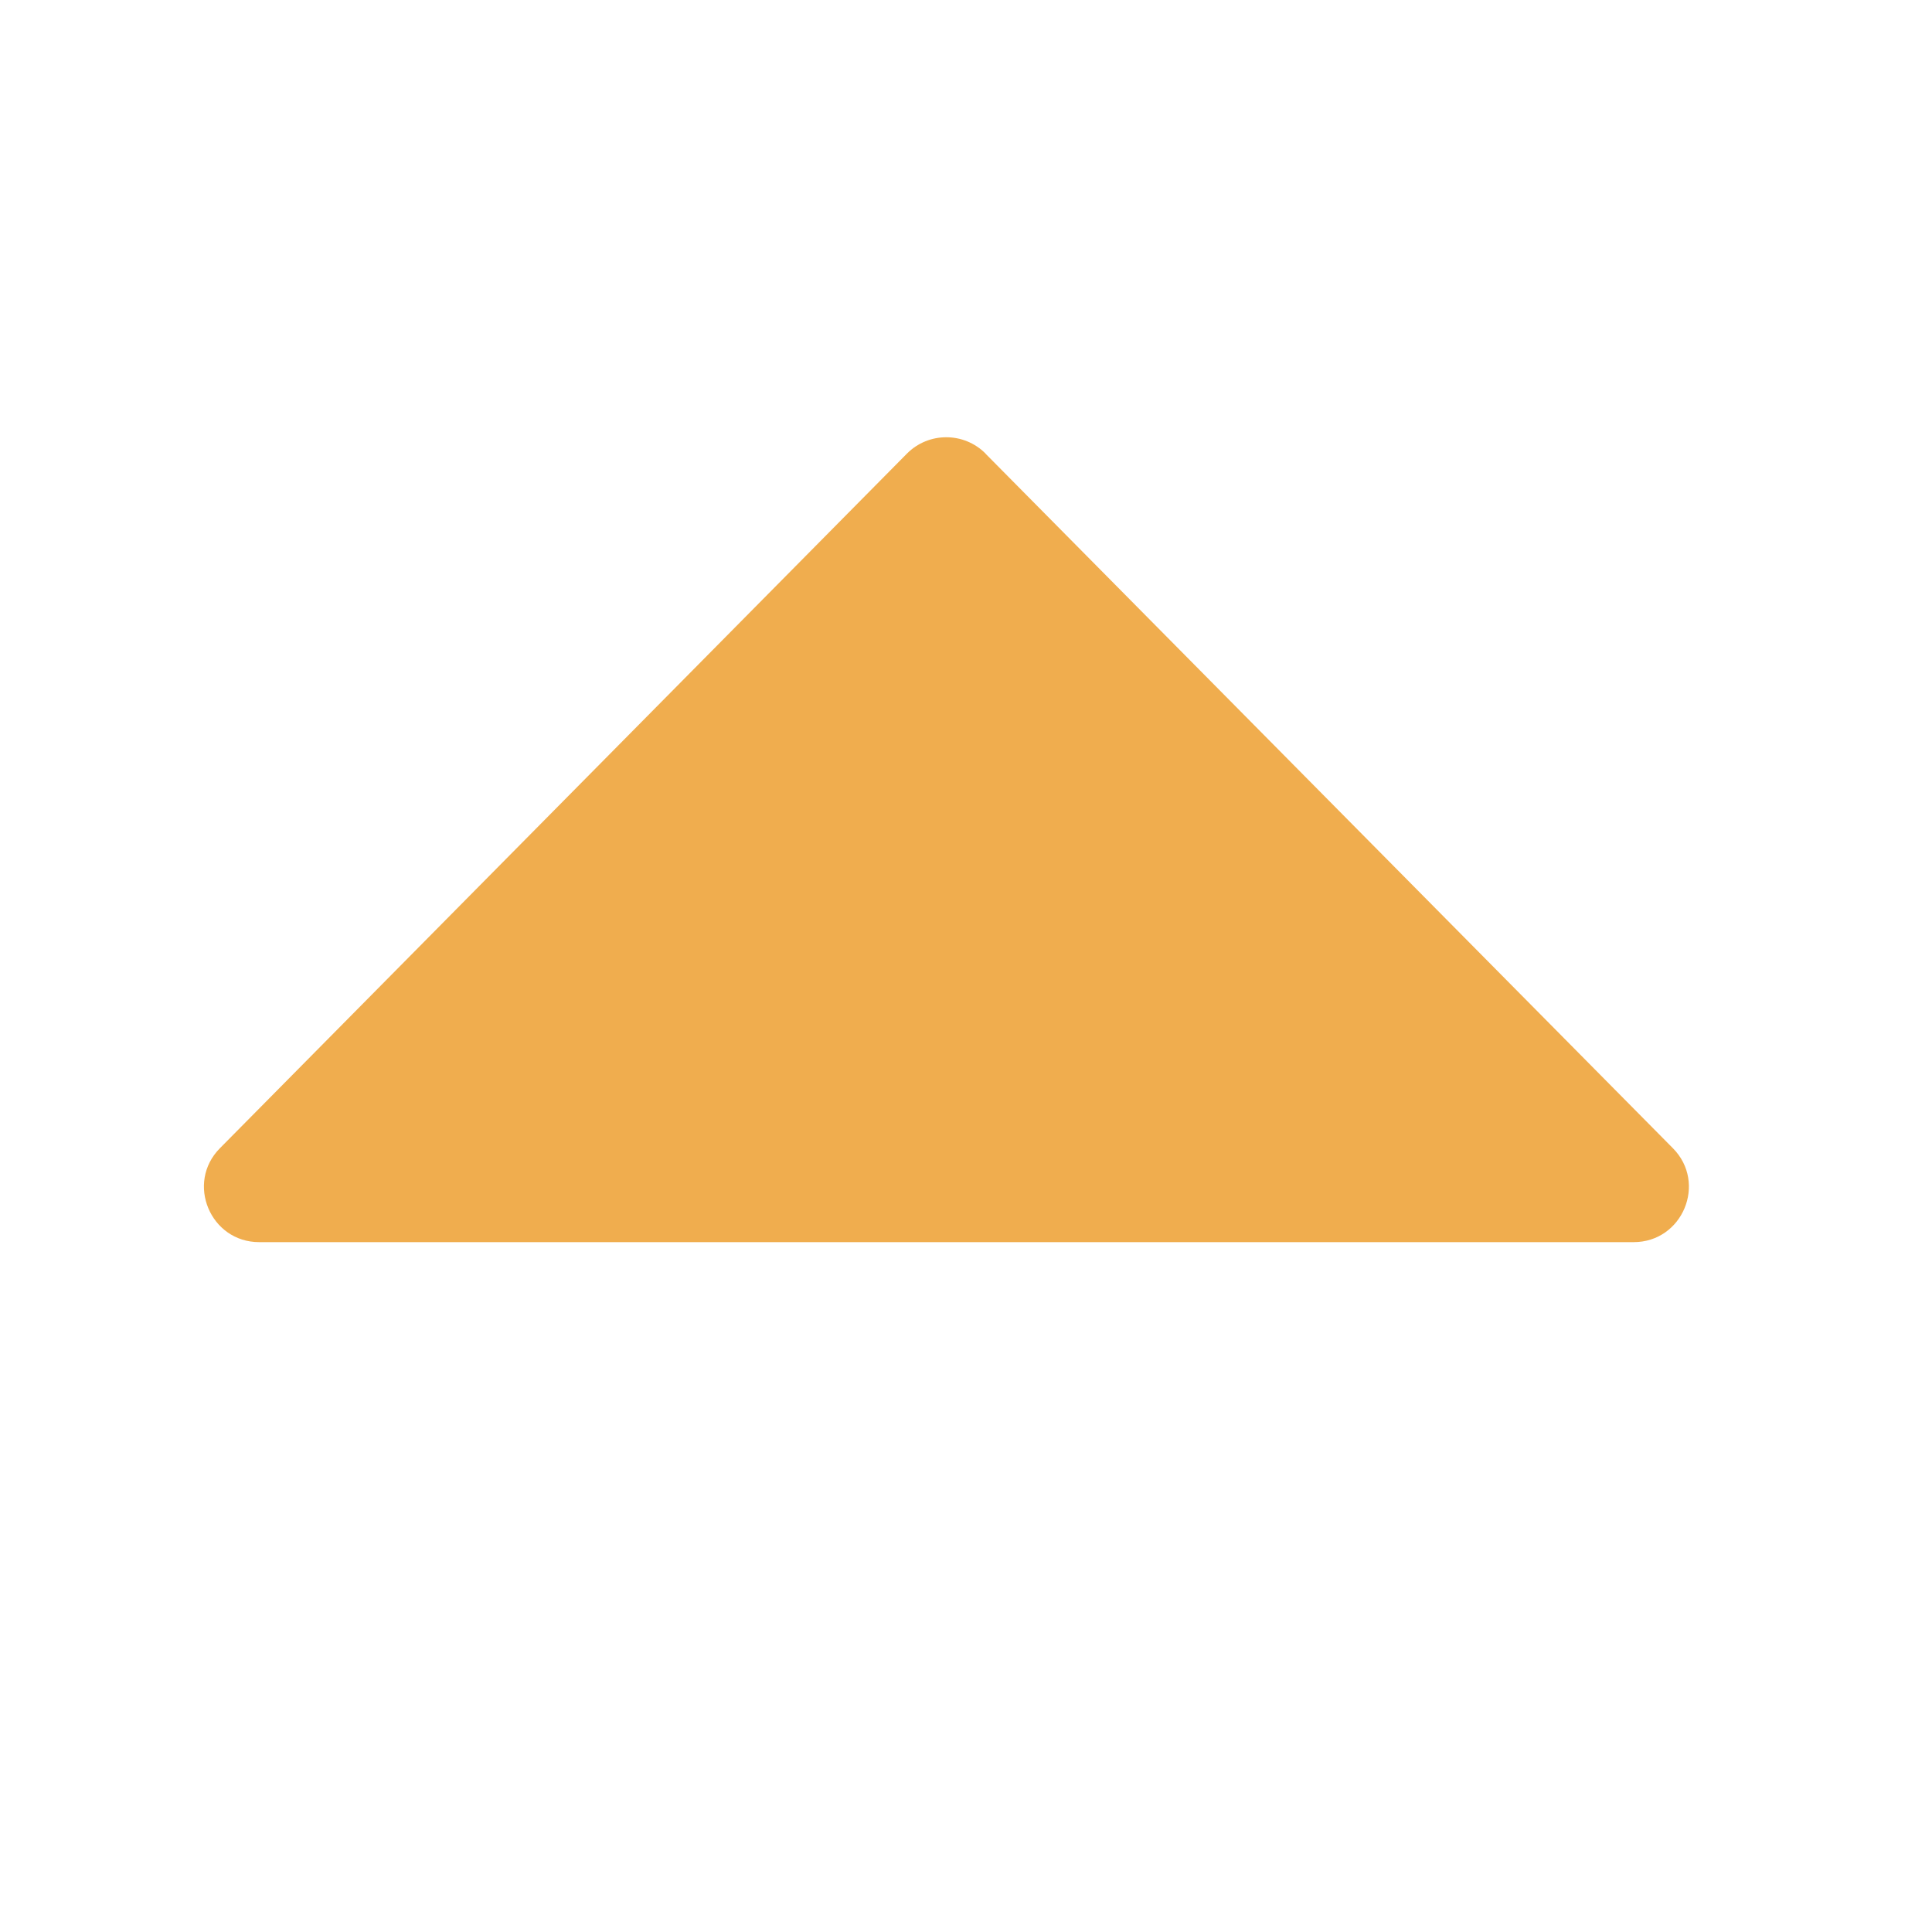 <svg xmlns="http://www.w3.org/2000/svg" width="14" height="14" fill="none" viewBox="0 0 14 14">
    <path fill="#F0AD4E" d="M7.142 3.287c-.157-.158-.413-.158-.57 0L1.594 8.32c-.25.252-.07.681.284.681h9.96c.355 0 .534-.429.284-.681l-4.98-5.032z"/>
</svg>
